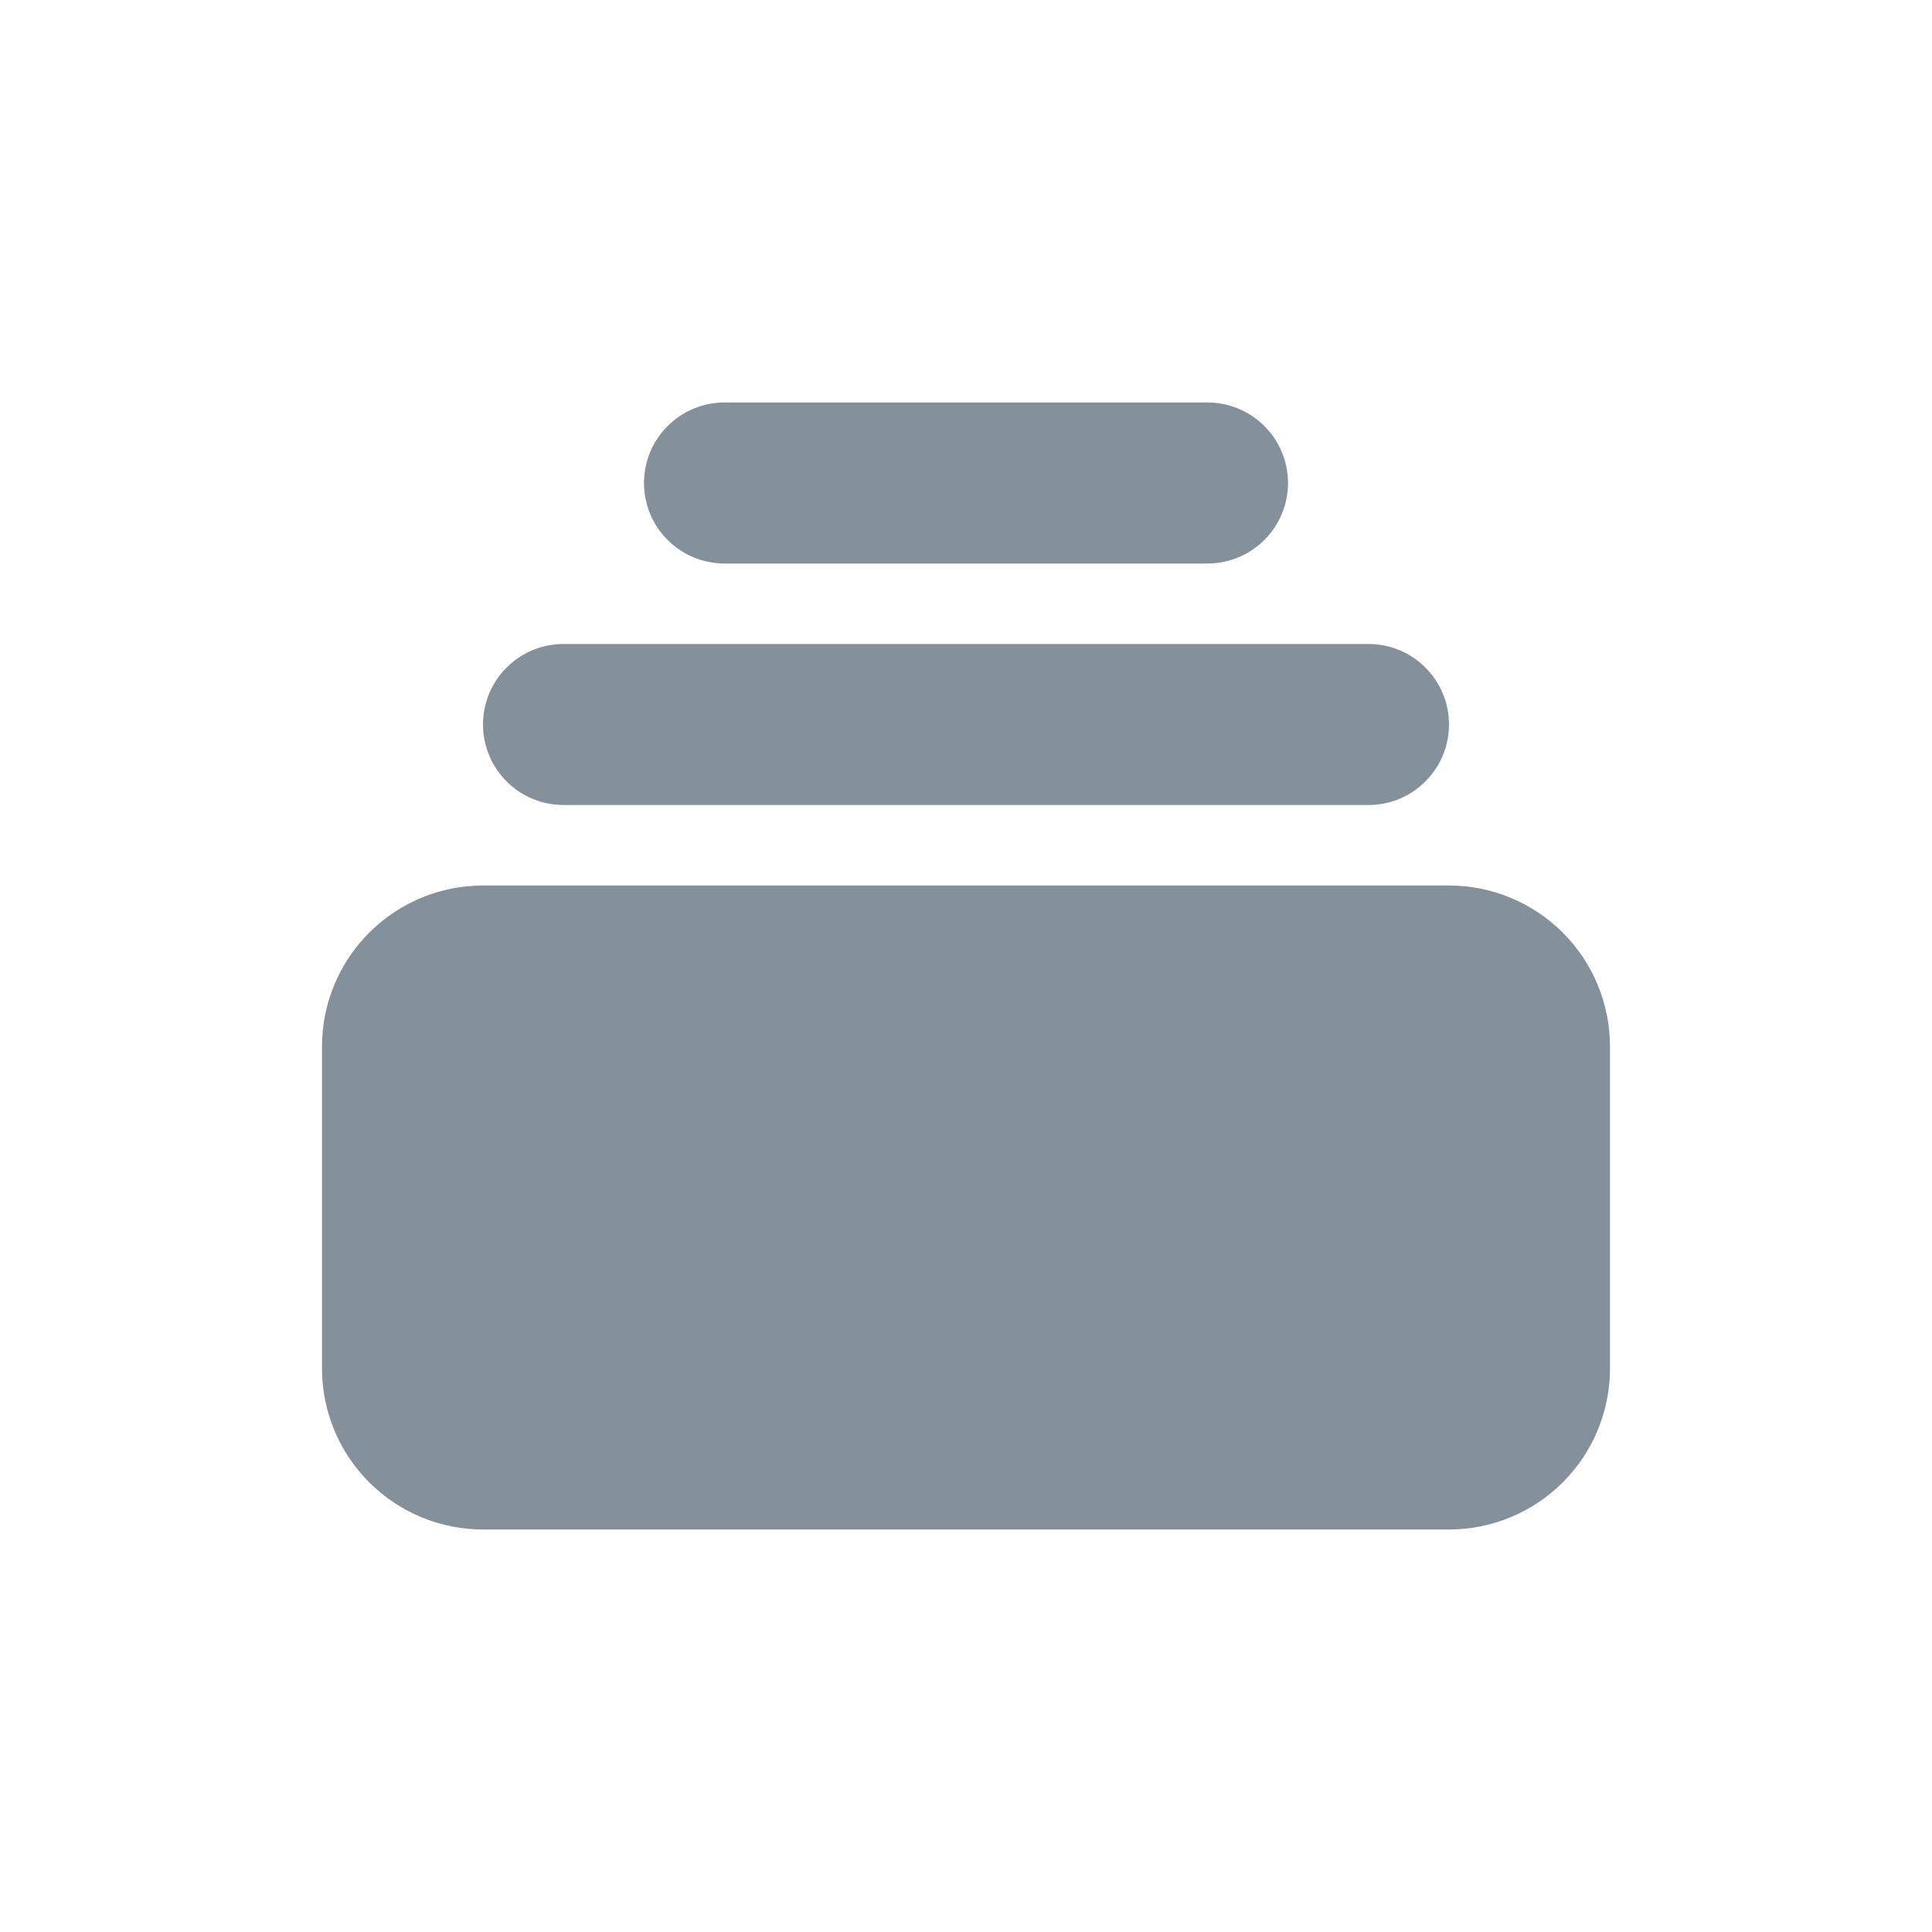 <svg width="24" height="24" viewBox="0 0 24 24" fill="none" xmlns="http://www.w3.org/2000/svg">
<path d="M9 5C8.735 5 8.48 5.105 8.293 5.293C8.105 5.48 8 5.735 8 6C8 6.265 8.105 6.52 8.293 6.707C8.48 6.895 8.735 7 9 7H15C15.265 7 15.52 6.895 15.707 6.707C15.895 6.52 16 6.265 16 6C16 5.735 15.895 5.48 15.707 5.293C15.52 5.105 15.265 5 15 5H9ZM6 9C6 8.735 6.105 8.48 6.293 8.293C6.48 8.105 6.735 8 7 8H17C17.265 8 17.52 8.105 17.707 8.293C17.895 8.48 18 8.735 18 9C18 9.265 17.895 9.52 17.707 9.707C17.52 9.895 17.265 10 17 10H7C6.735 10 6.48 9.895 6.293 9.707C6.105 9.52 6 9.265 6 9ZM4 13C4 12.47 4.211 11.961 4.586 11.586C4.961 11.211 5.47 11 6 11H18C18.53 11 19.039 11.211 19.414 11.586C19.789 11.961 20 12.47 20 13V17C20 17.53 19.789 18.039 19.414 18.414C19.039 18.789 18.53 19 18 19H6C5.47 19 4.961 18.789 4.586 18.414C4.211 18.039 4 17.53 4 17V13Z" fill="#84919A"/>
</svg>
